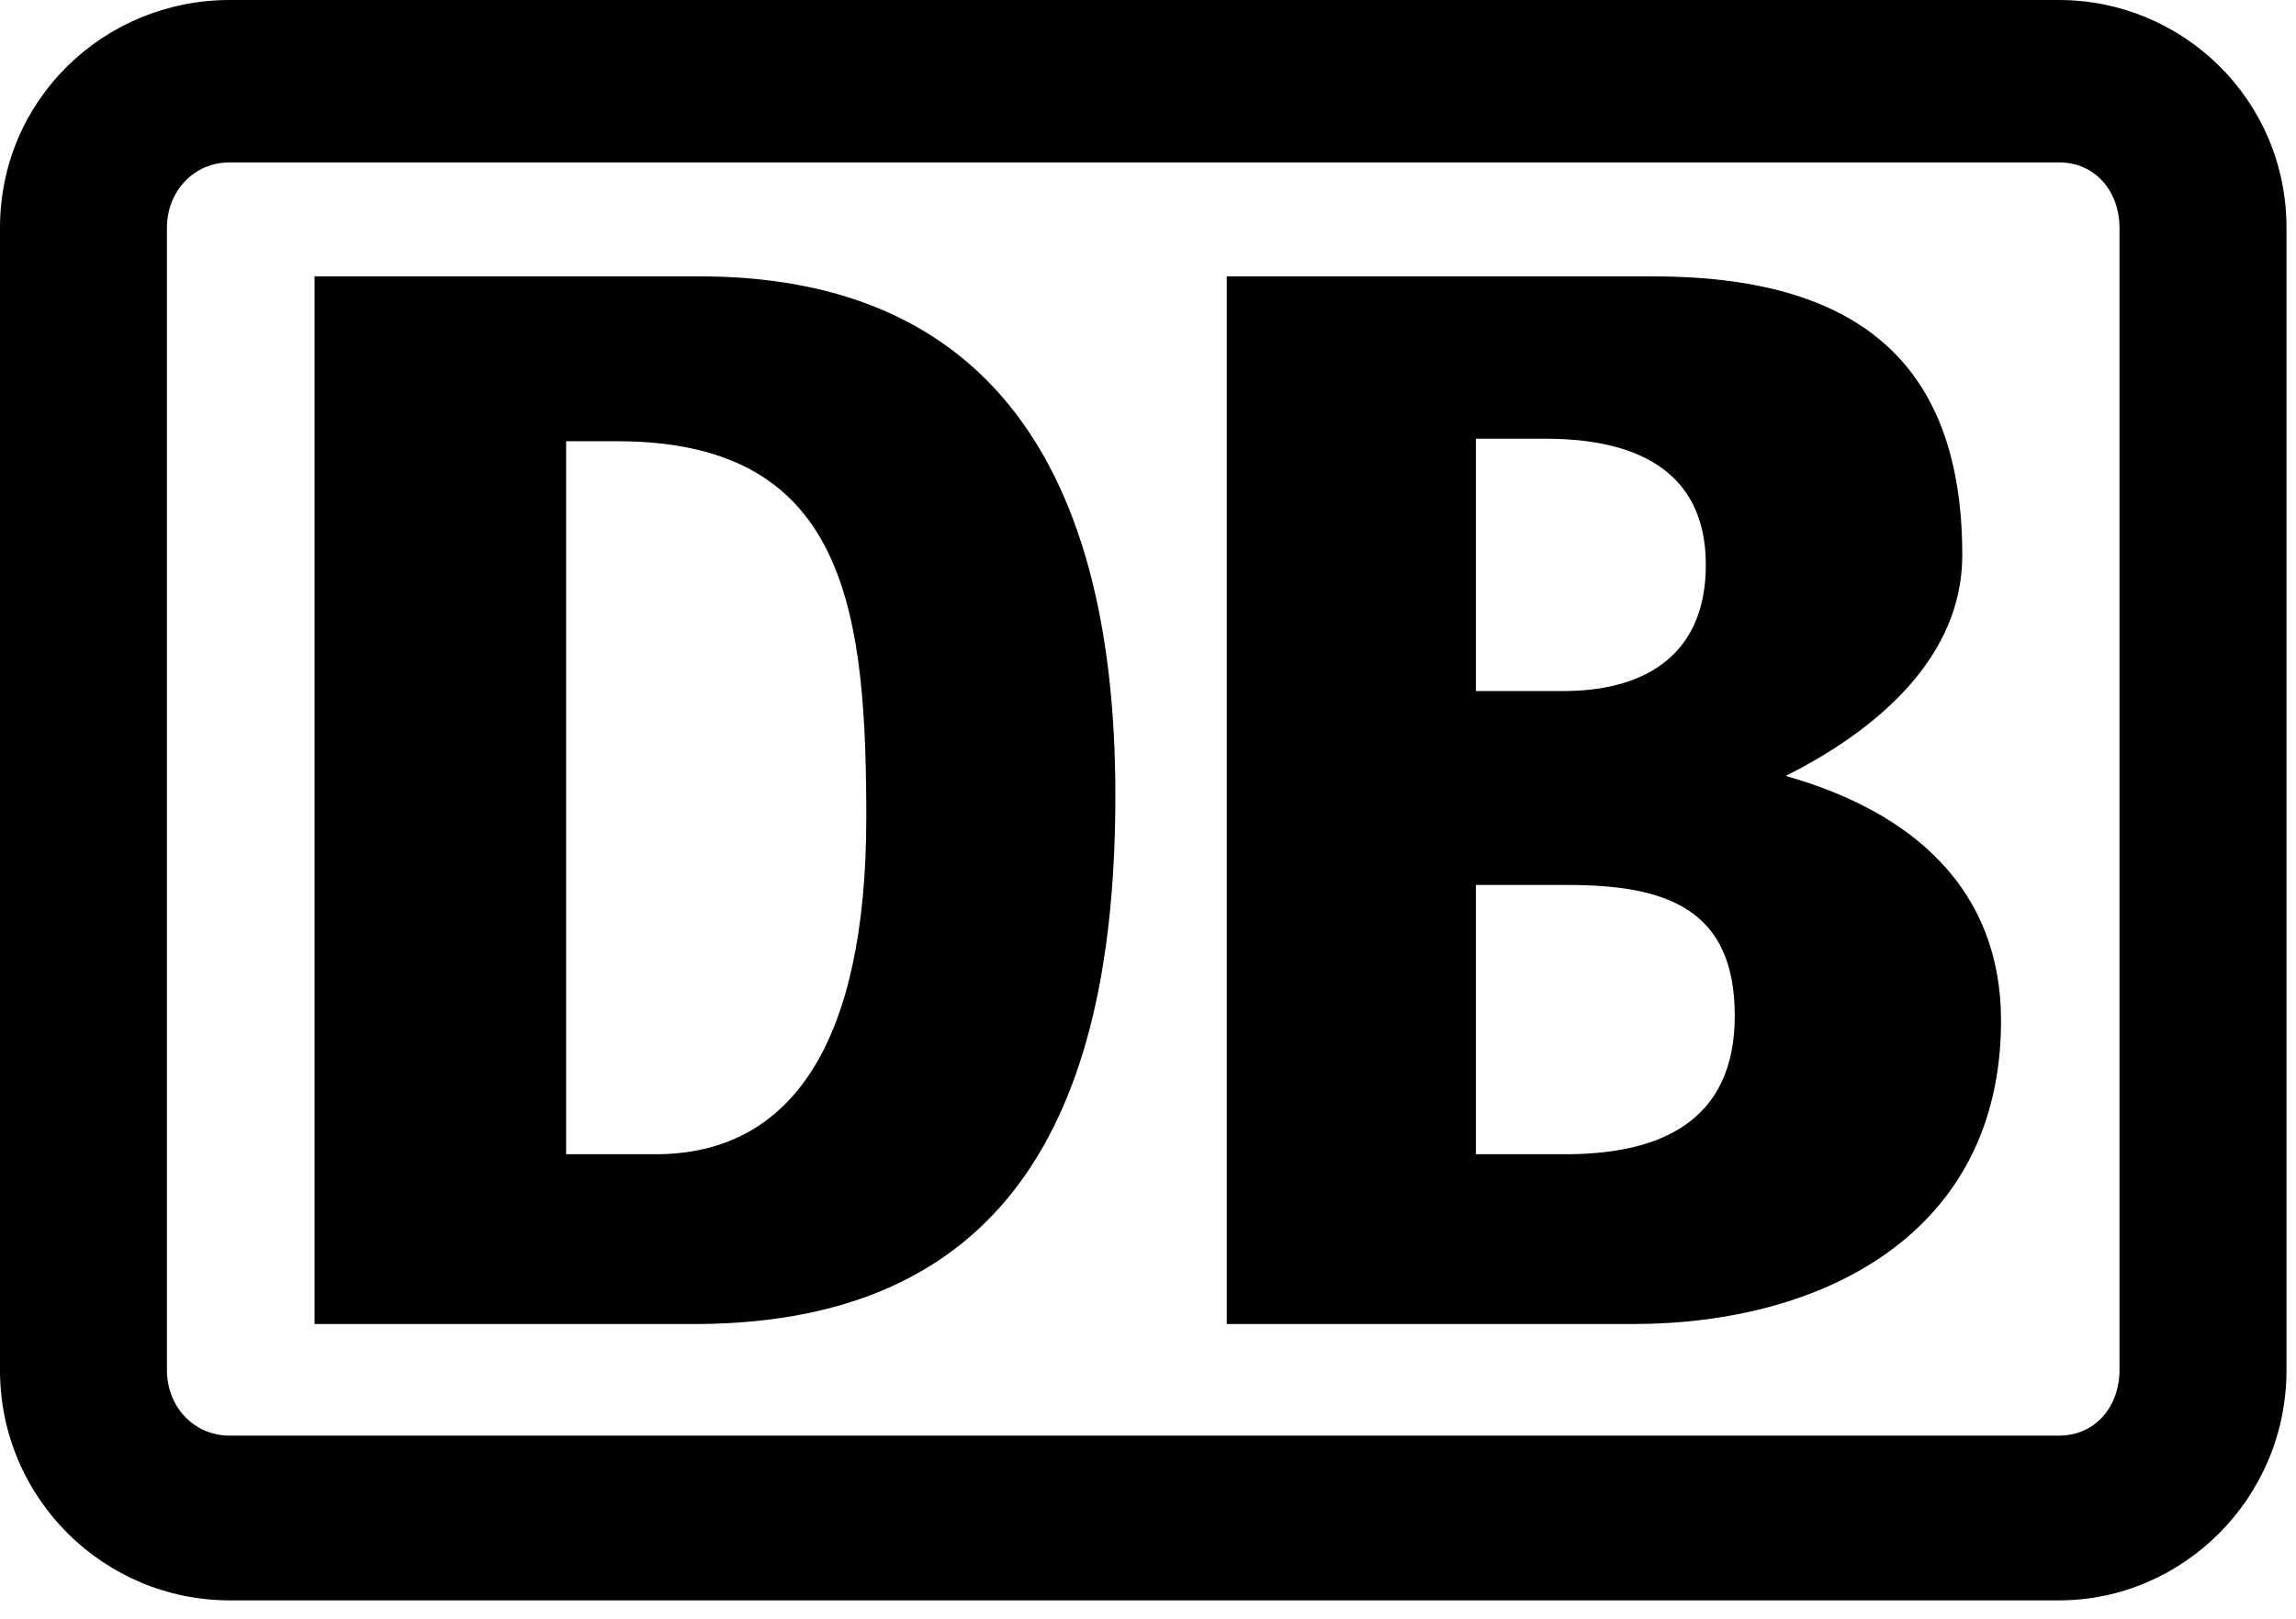 <?xml version="1.0" encoding="UTF-8"?>
<svg width="95px" height="67px" viewBox="0 0 95 67" version="1.1" xmlns="http://www.w3.org/2000/svg" xmlns:xlink="http://www.w3.org/1999/xlink">
    <!-- Generator: Sketch 63.1 (92452) - https://sketch.com -->
    <title>db_bw</title>
    <desc>Created with Sketch.</desc>
    <g id="Page-1" stroke="none" stroke-width="1" fill="none" fill-rule="evenodd">
        <path d="M85.193,3.74799932e-07 C90.3,3.74799932e-07 94.607,4.113 94.607,9.43 L94.607,9.43 L94.607,56.693 C94.607,62.01 90.3,66.223 85.193,66.223 L85.193,66.223 L9.507,66.223 C4.306,66.223 2.86000006e-07,62.01 2.86000006e-07,56.693 L2.86000006e-07,56.693 L2.86e-07,9.43 C2.85999999e-07,4.113 4.306,3.74799946e-07 9.507,3.74799946e-07 L9.507,3.74799946e-07 Z M85.193,6.72 L9.507,6.72 C8.008,6.72 6.907,7.924 6.907,9.43 L6.907,9.43 L6.907,56.693 C6.907,58.199 8.008,59.406 9.507,59.406 L9.507,59.406 L85.193,59.406 C86.699,59.406 87.697,58.199 87.697,56.693 L87.697,56.693 L87.697,9.43 C87.697,7.924 86.699,6.72 85.193,6.72 L85.193,6.72 Z M68.376,11.435 C76.686,11.435 81.192,14.847 81.192,22.977 C81.192,27.193 77.684,30.202 73.886,32.107 C79.19,33.607 82.795,36.829 82.795,42.239 C82.795,51.071 75.383,54.788 67.575,54.788 L67.575,54.788 L50.758,54.788 L50.758,11.435 Z M28.934,11.435 C40.147,11.435 46.15,18.461 46.15,32.909 C46.15,45.454 42.146,54.682 28.934,54.788 L28.934,54.788 L13.015,54.788 L13.015,11.435 Z M64.875,36.62 L61.067,36.62 L61.067,47.762 L64.775,47.762 L64.997,47.76 C68.613,47.712 71.778,46.465 71.778,42.036 C71.778,37.624 68.978,36.62 64.875,36.62 L64.875,36.62 Z M25.532,18.258 L23.424,18.258 L23.424,47.762 L27.128,47.762 L27.377,47.759 C32.732,47.627 35.844,43.202 35.844,33.81 L35.844,33.81 L35.842,33.204 C35.797,24.768 34.718,18.258 25.532,18.258 L25.532,18.258 Z M63.973,18.155 L61.067,18.155 L61.067,28.596 L64.675,28.596 L64.906,28.594 C68.189,28.527 70.581,27.009 70.581,23.376 C70.581,19.262 67.372,18.155 63.973,18.155 L63.973,18.155 Z" id="db_bw" fill="#000000" fill-rule="nonzero"></path>
    </g>
</svg>